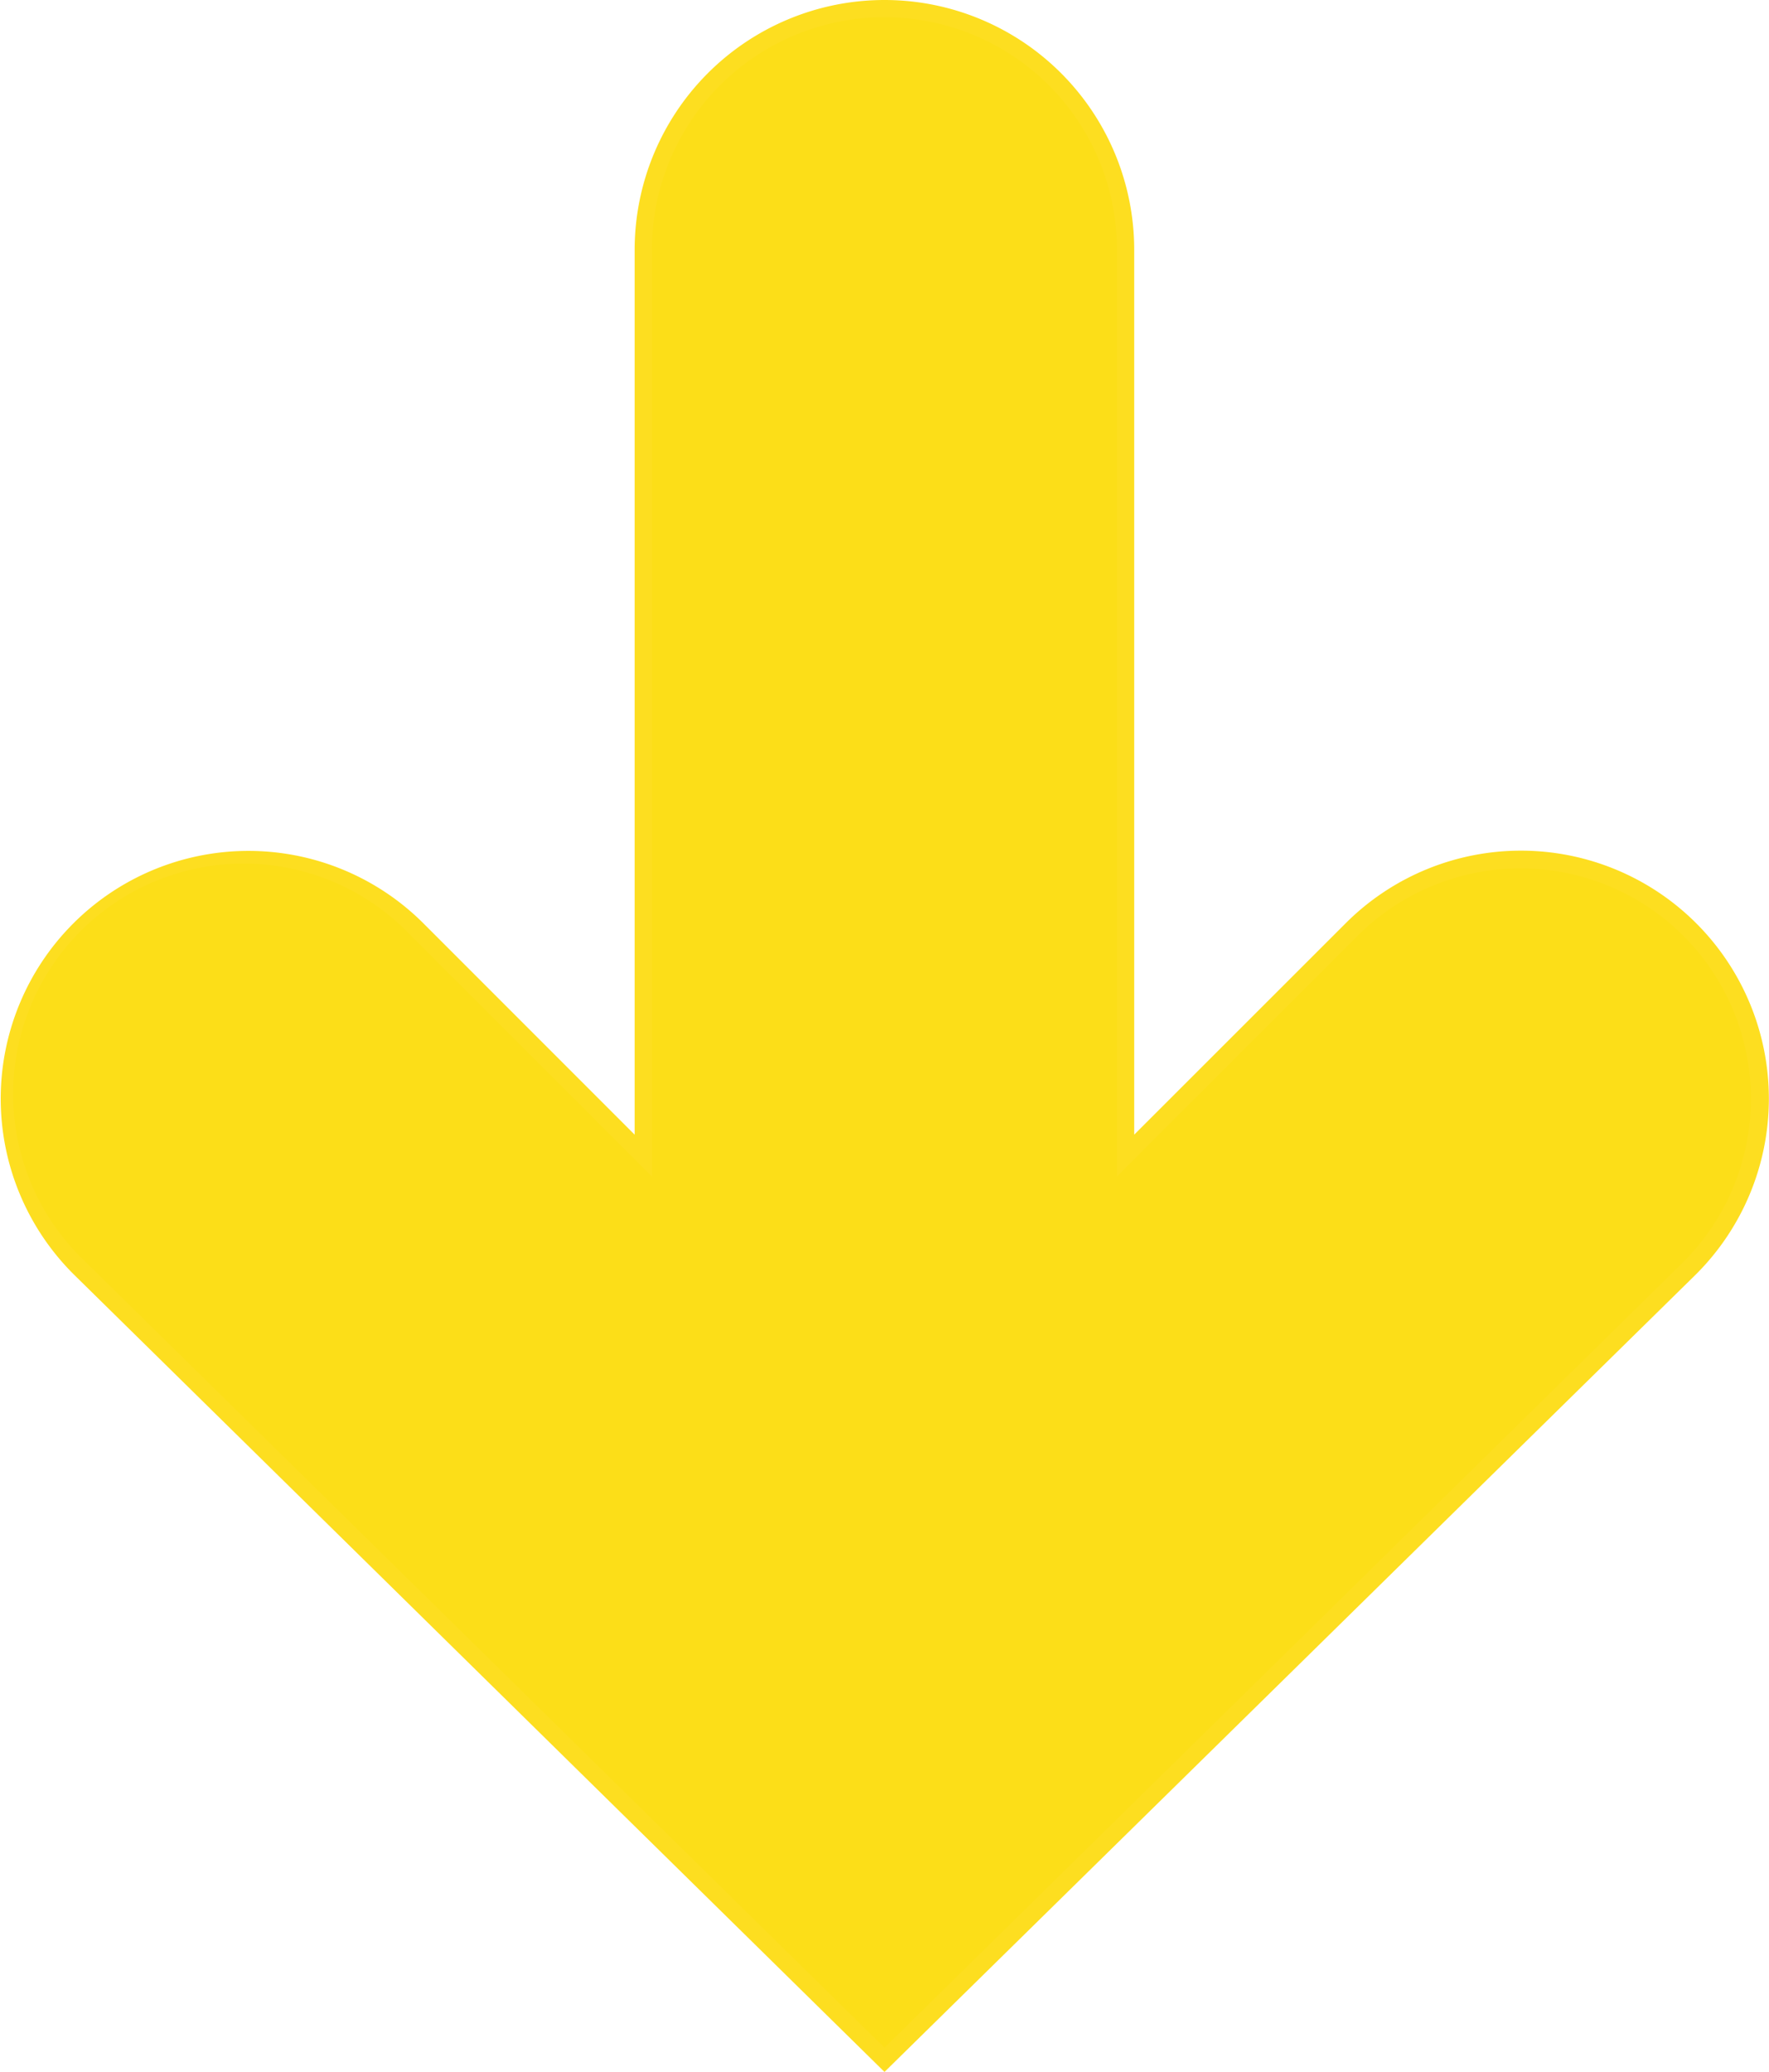 <svg id="Layer_1" data-name="Layer 1" xmlns="http://www.w3.org/2000/svg" viewBox="0 0 129.36 151.45"><defs><style>.cls-1{fill:#fcde18;}.cls-2{fill:#fdde20;}</style></defs><path class="cls-1" d="M5.85,92.72A17.49,17.49,0,0,1,18.11,62.77a17.37,17.37,0,0,1,12.36,5.12L47,84.46V18.26a17.64,17.64,0,0,1,35.28,0v66.2L98.88,67.89A17.48,17.48,0,1,1,123.5,92.72L64.68,150.57Z"/><path class="cls-2" d="M64.68,1.26a17,17,0,0,1,17,17V86l2.14-2.15,15.5-15.49a16.85,16.85,0,1,1,23.73,23.93L64.68,149.68,6.29,92.27A16.85,16.85,0,1,1,30,68.34l15.5,15.49L47.67,86V18.26a17,17,0,0,1,17-17m0-1.26A18.27,18.27,0,0,0,46.41,18.26V82.94L30.92,67.45A18.11,18.11,0,1,0,5.41,93.17l59.27,58.28L124,93.17A18.11,18.11,0,1,0,98.44,67.45L82.94,82.94V18.26A18.26,18.26,0,0,0,64.68,0Z"/></svg>